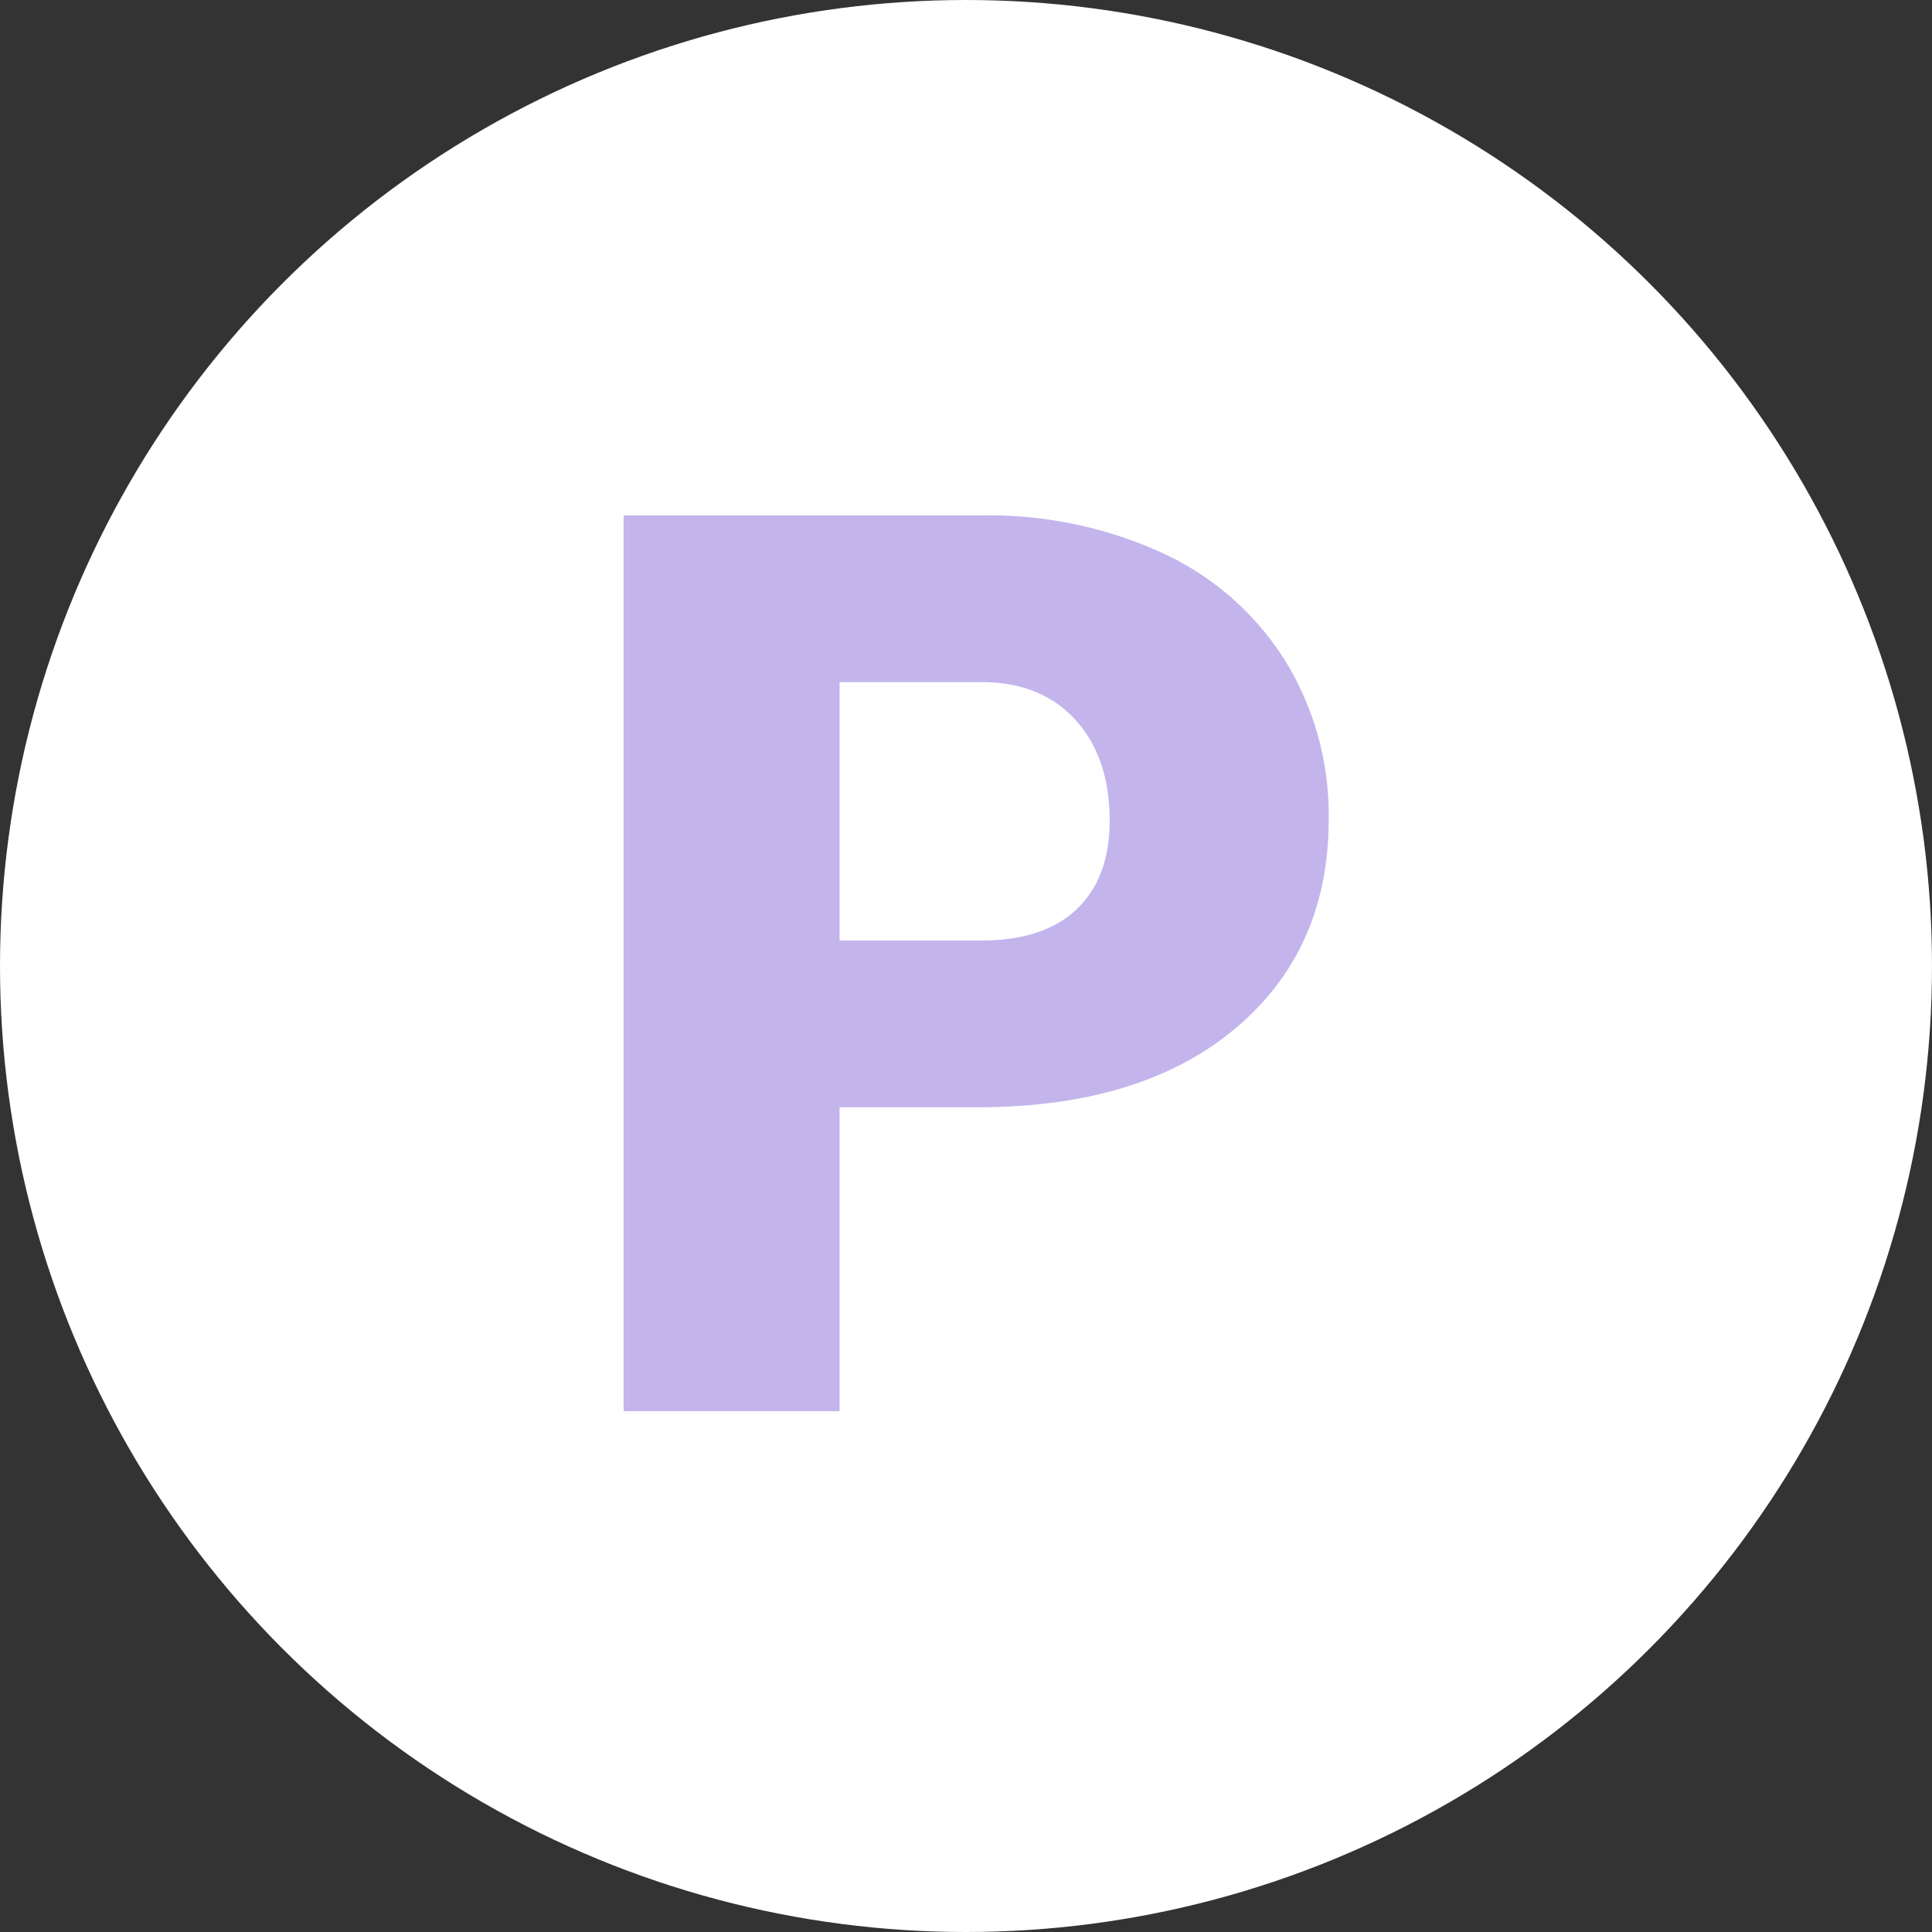 <svg xmlns="http://www.w3.org/2000/svg" width="230" height="230" viewBox="0 0 230 230">
  <rect x="0" y="0" width="230" height="230" fill="#333333" stroke="none"/>
  <g id="Grupo_91073" data-name="Grupo 91073" transform="translate(-179 -137)">
    <circle id="Elipse_4135" data-name="Elipse 4135" cx="115" cy="115" r="115" transform="translate(179 137)" fill="#fff"/>
    <path id="Trazado_134886" data-name="Trazado 134886" d="M-15.051-36.182V0H-40.759V-106.641H1.794a49.564,49.564,0,0,1,21.643,4.5A33.947,33.947,0,0,1,38.013-89.319a35,35,0,0,1,5.164,18.86q0,15.6-11.169,24.939T1.355-36.182Zm0-19.849H1.794q7.471,0,11.389-3.735T17.1-70.312q0-7.471-4.028-11.938T2.087-86.792H-15.051Z" transform="translate(294 305)" fill="#c3b5ec"/>
  </g>
</svg>
